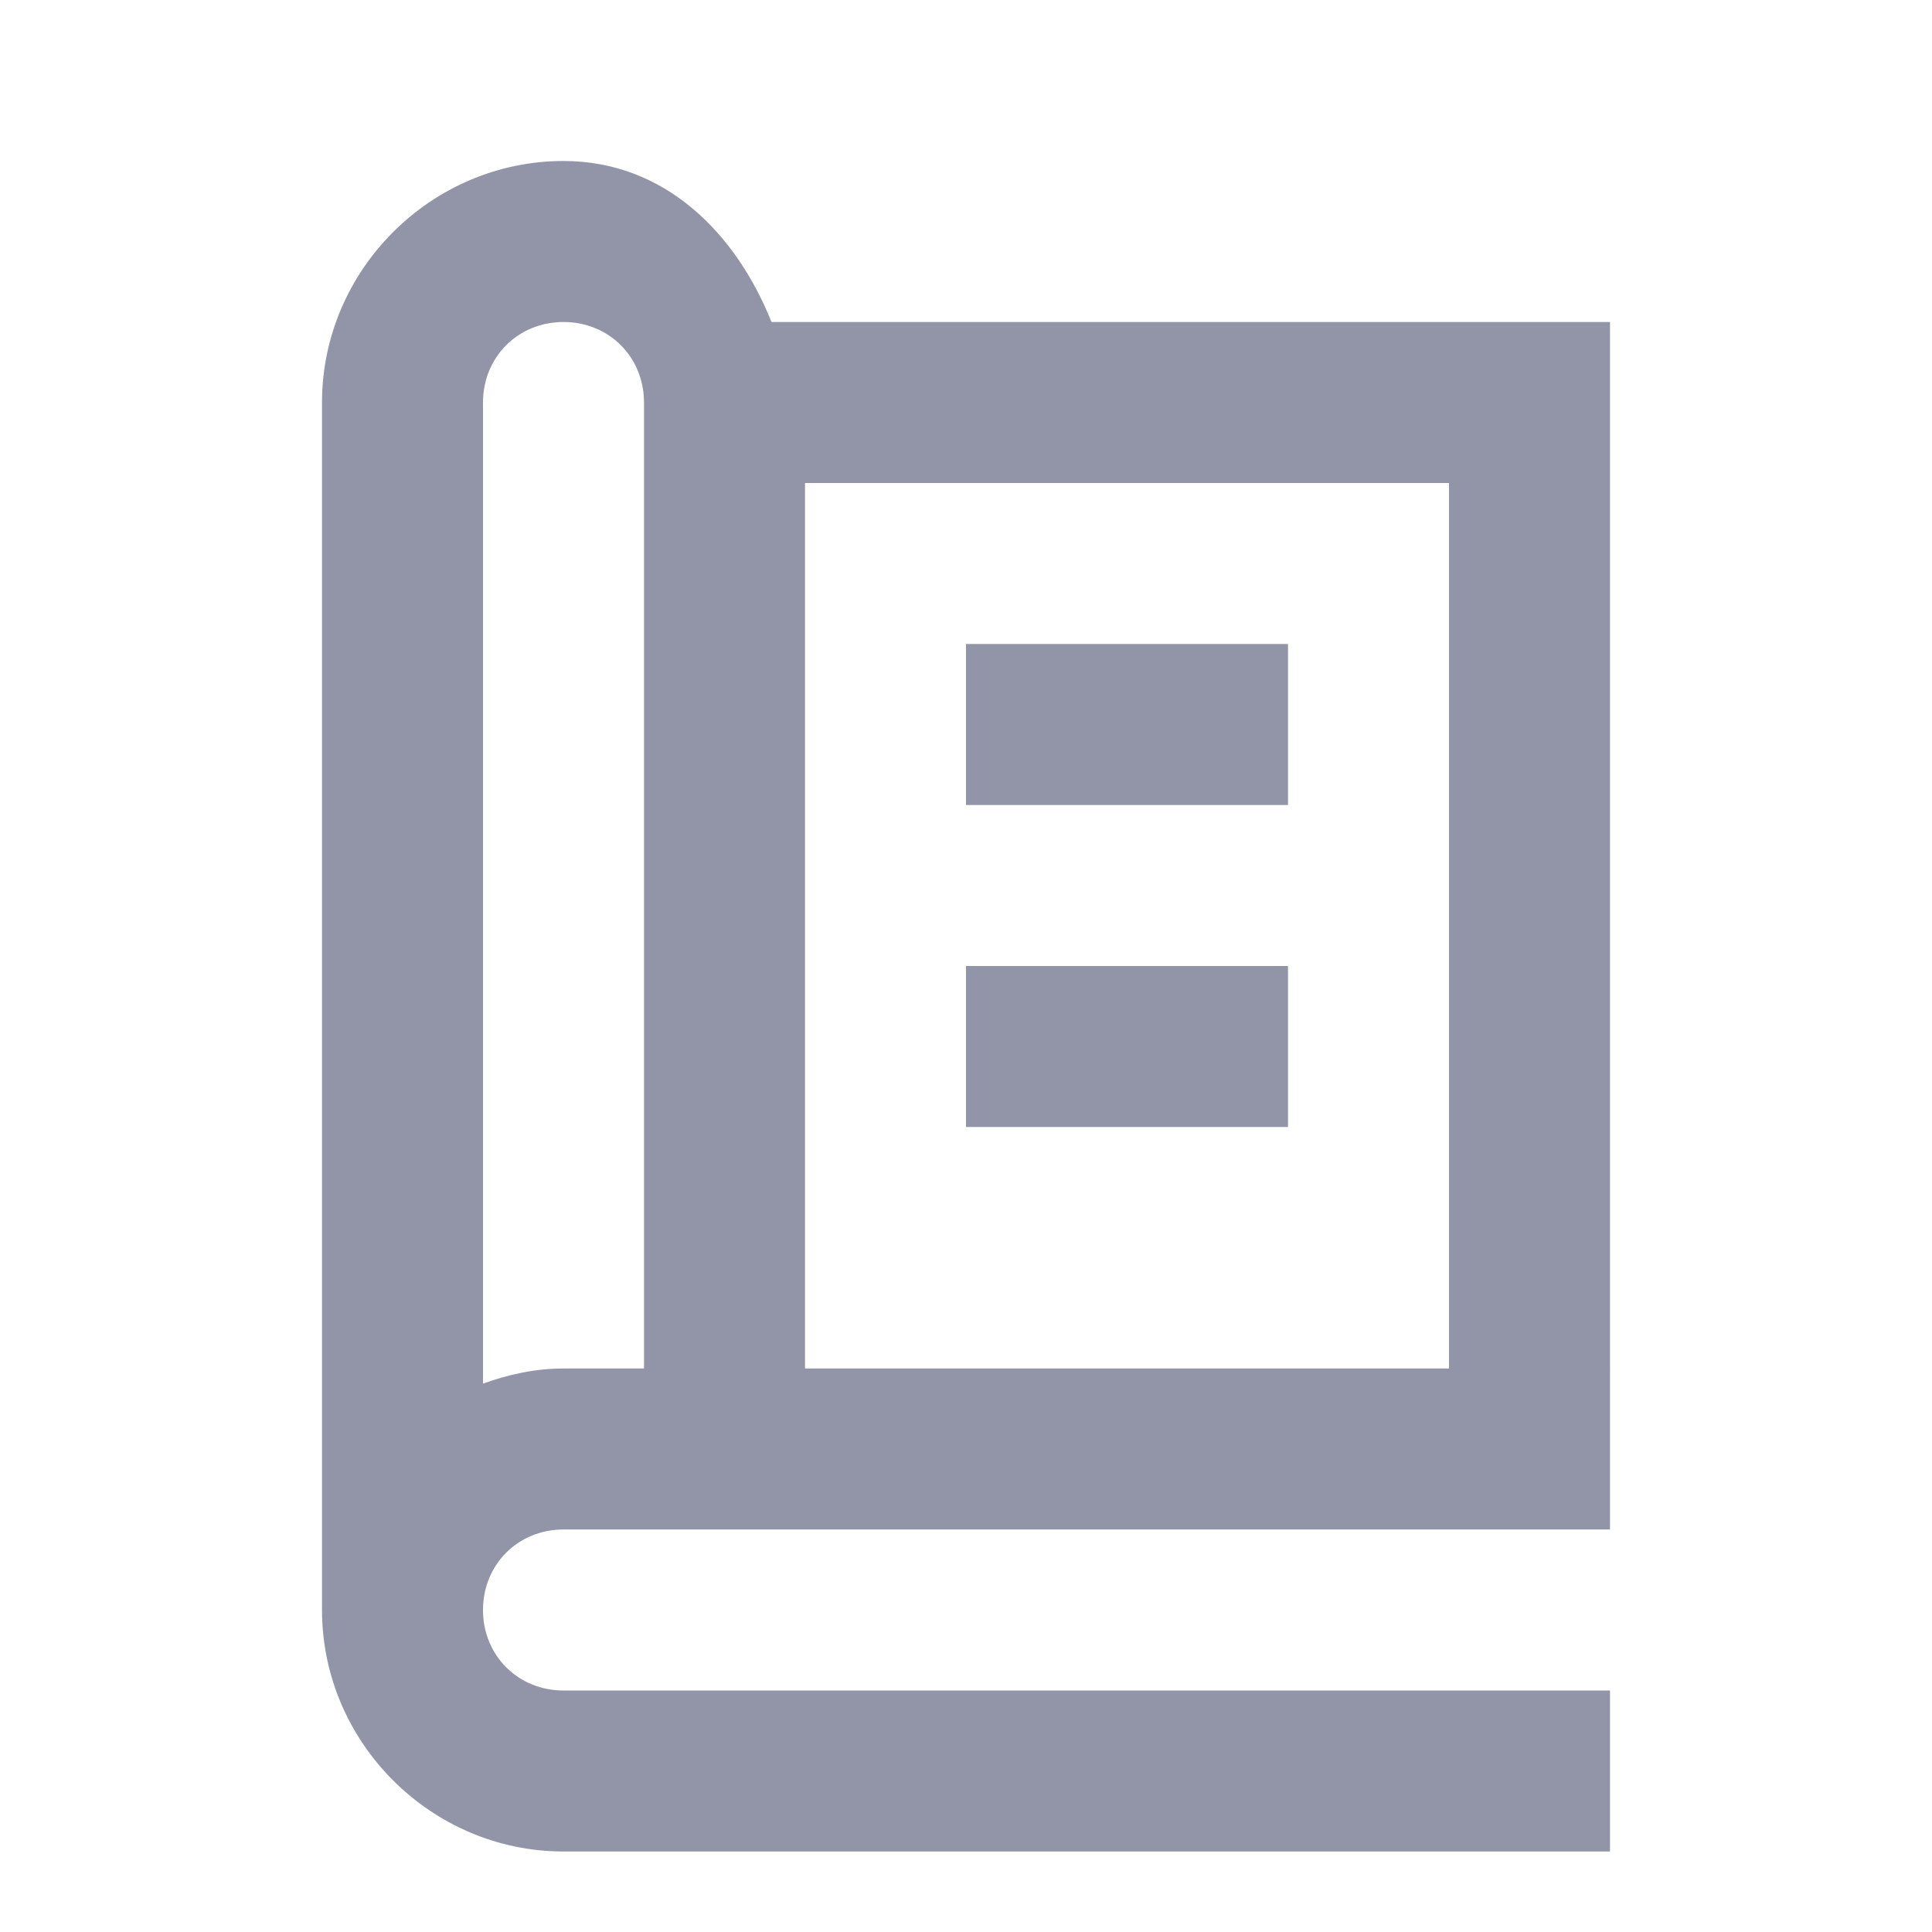 <svg xmlns:xlink="http://www.w3.org/1999/xlink" data-v-677cb5b0="" width="24" height="24" viewBox="0 0 24 24" xmlns="http://www.w3.org/2000/svg" svg-inline="" role="presentation" focusable="false" tabindex="-1" class="icon"><path data-v-677cb5b0="" d="M7 2C5.355 2 4 3.355 4 5v15c0 1.645 1.355 3 3 3h13v-2H7c-.565 0-1-.435-1-1s.435-1 1-1h13V4H9.584C9.141 2.893 8.257 2 7 2zm0 2c.565 0 1 .435 1 1v12H7c-.352 0-.685.074-1 .188V5c0-.565.435-1 1-1zm3 2h8v11h-8V6zm2 2v2h4V8h-4zm0 4v2h4v-2h-4z" fill="#9295A7" fill-rule="evenodd"></path></svg>